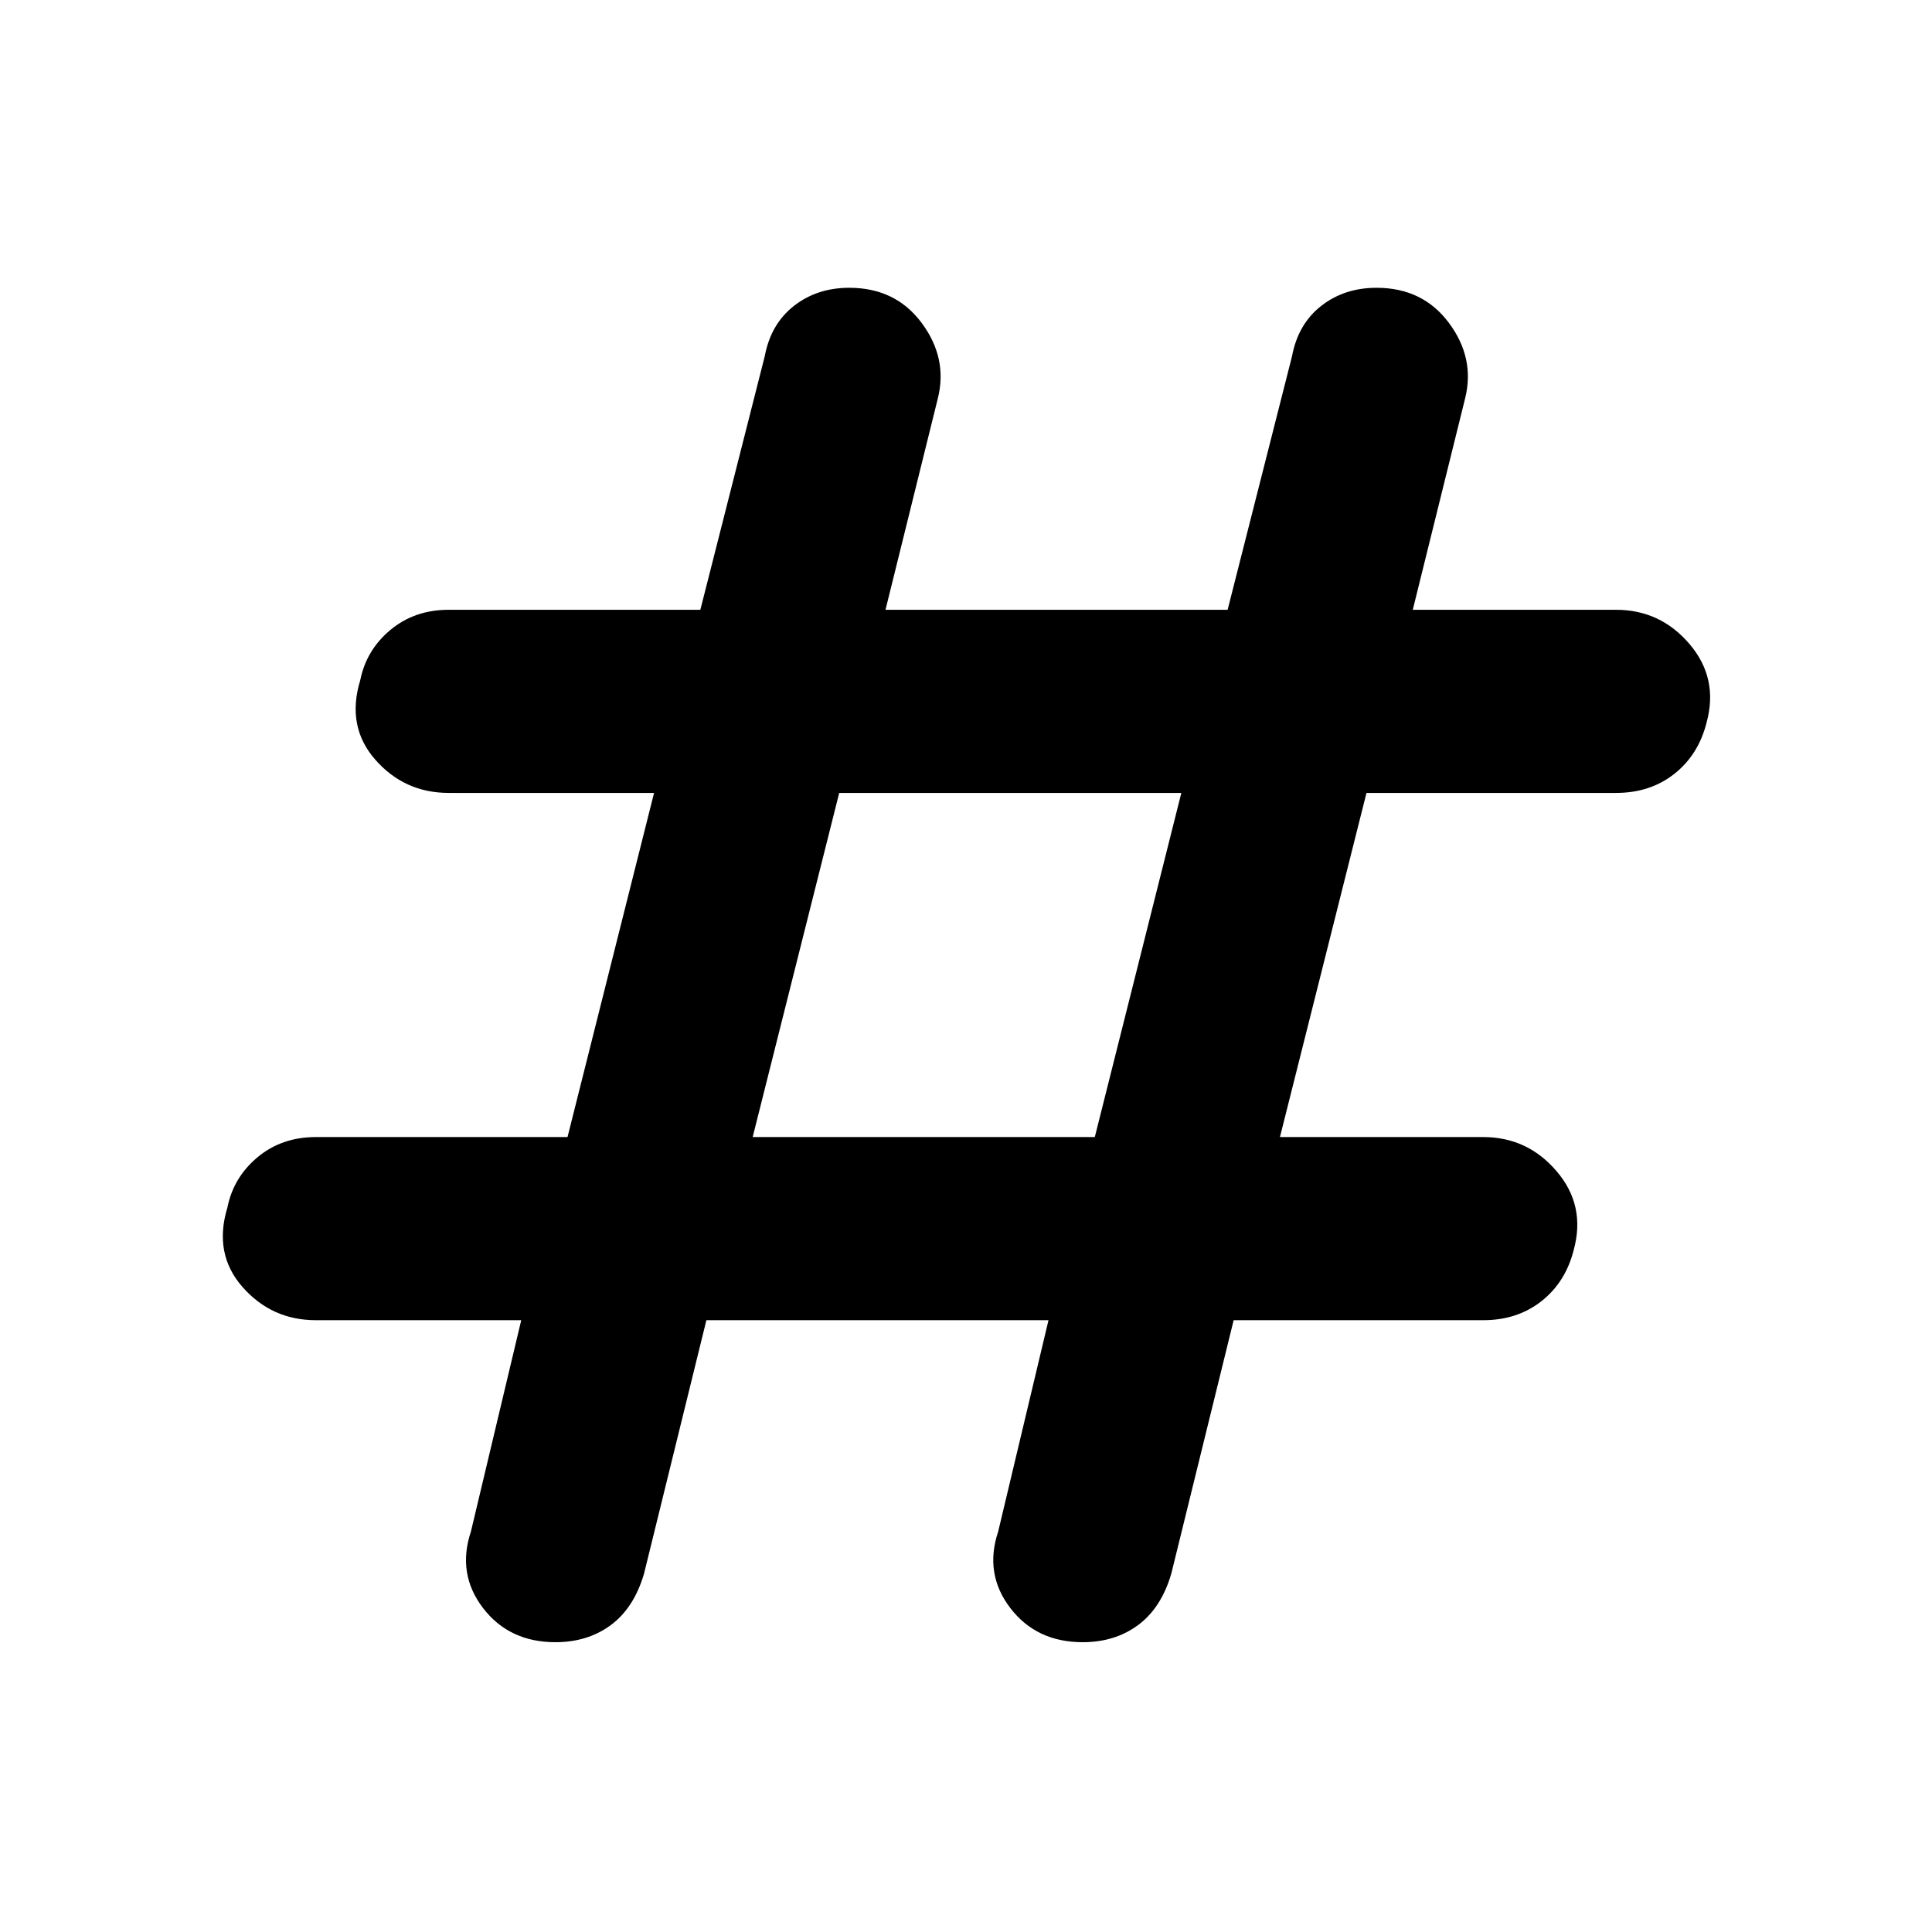 <svg xmlns="http://www.w3.org/2000/svg" height="48" width="48"><path d="M17.55 32.8 16 39.1q-.25.85-.825 1.275-.575.425-1.375.425-1.15 0-1.8-.85-.65-.85-.3-1.9l1.25-5.25h-5.1q-1.1 0-1.825-.825Q5.3 31.15 5.65 30q.15-.75.75-1.25t1.45-.5h6.25l2.15-8.55h-5.1q-1.1 0-1.825-.825Q8.6 18.05 8.95 16.9q.15-.75.75-1.25t1.45-.5h6.25l1.6-6.3q.15-.8.725-1.25.575-.45 1.375-.45 1.15 0 1.8.875.65.875.4 1.875L22 15.15h8.5l1.6-6.3q.15-.8.725-1.25.575-.45 1.375-.45 1.15 0 1.8.875.65.875.4 1.875l-1.3 5.25h5.05q1.1 0 1.825.85.725.85.425 1.95-.2.8-.8 1.275-.6.475-1.45.475h-6.2l-2.15 8.55h5.05q1.1 0 1.825.85.725.85.425 1.95-.2.8-.8 1.275-.6.475-1.45.475h-6.2l-1.55 6.3q-.25.85-.825 1.275-.575.425-1.375.425-1.15 0-1.8-.85-.65-.85-.3-1.9l1.25-5.25Zm1.15-4.55h8.5l2.15-8.55h-8.5Z"/></svg>